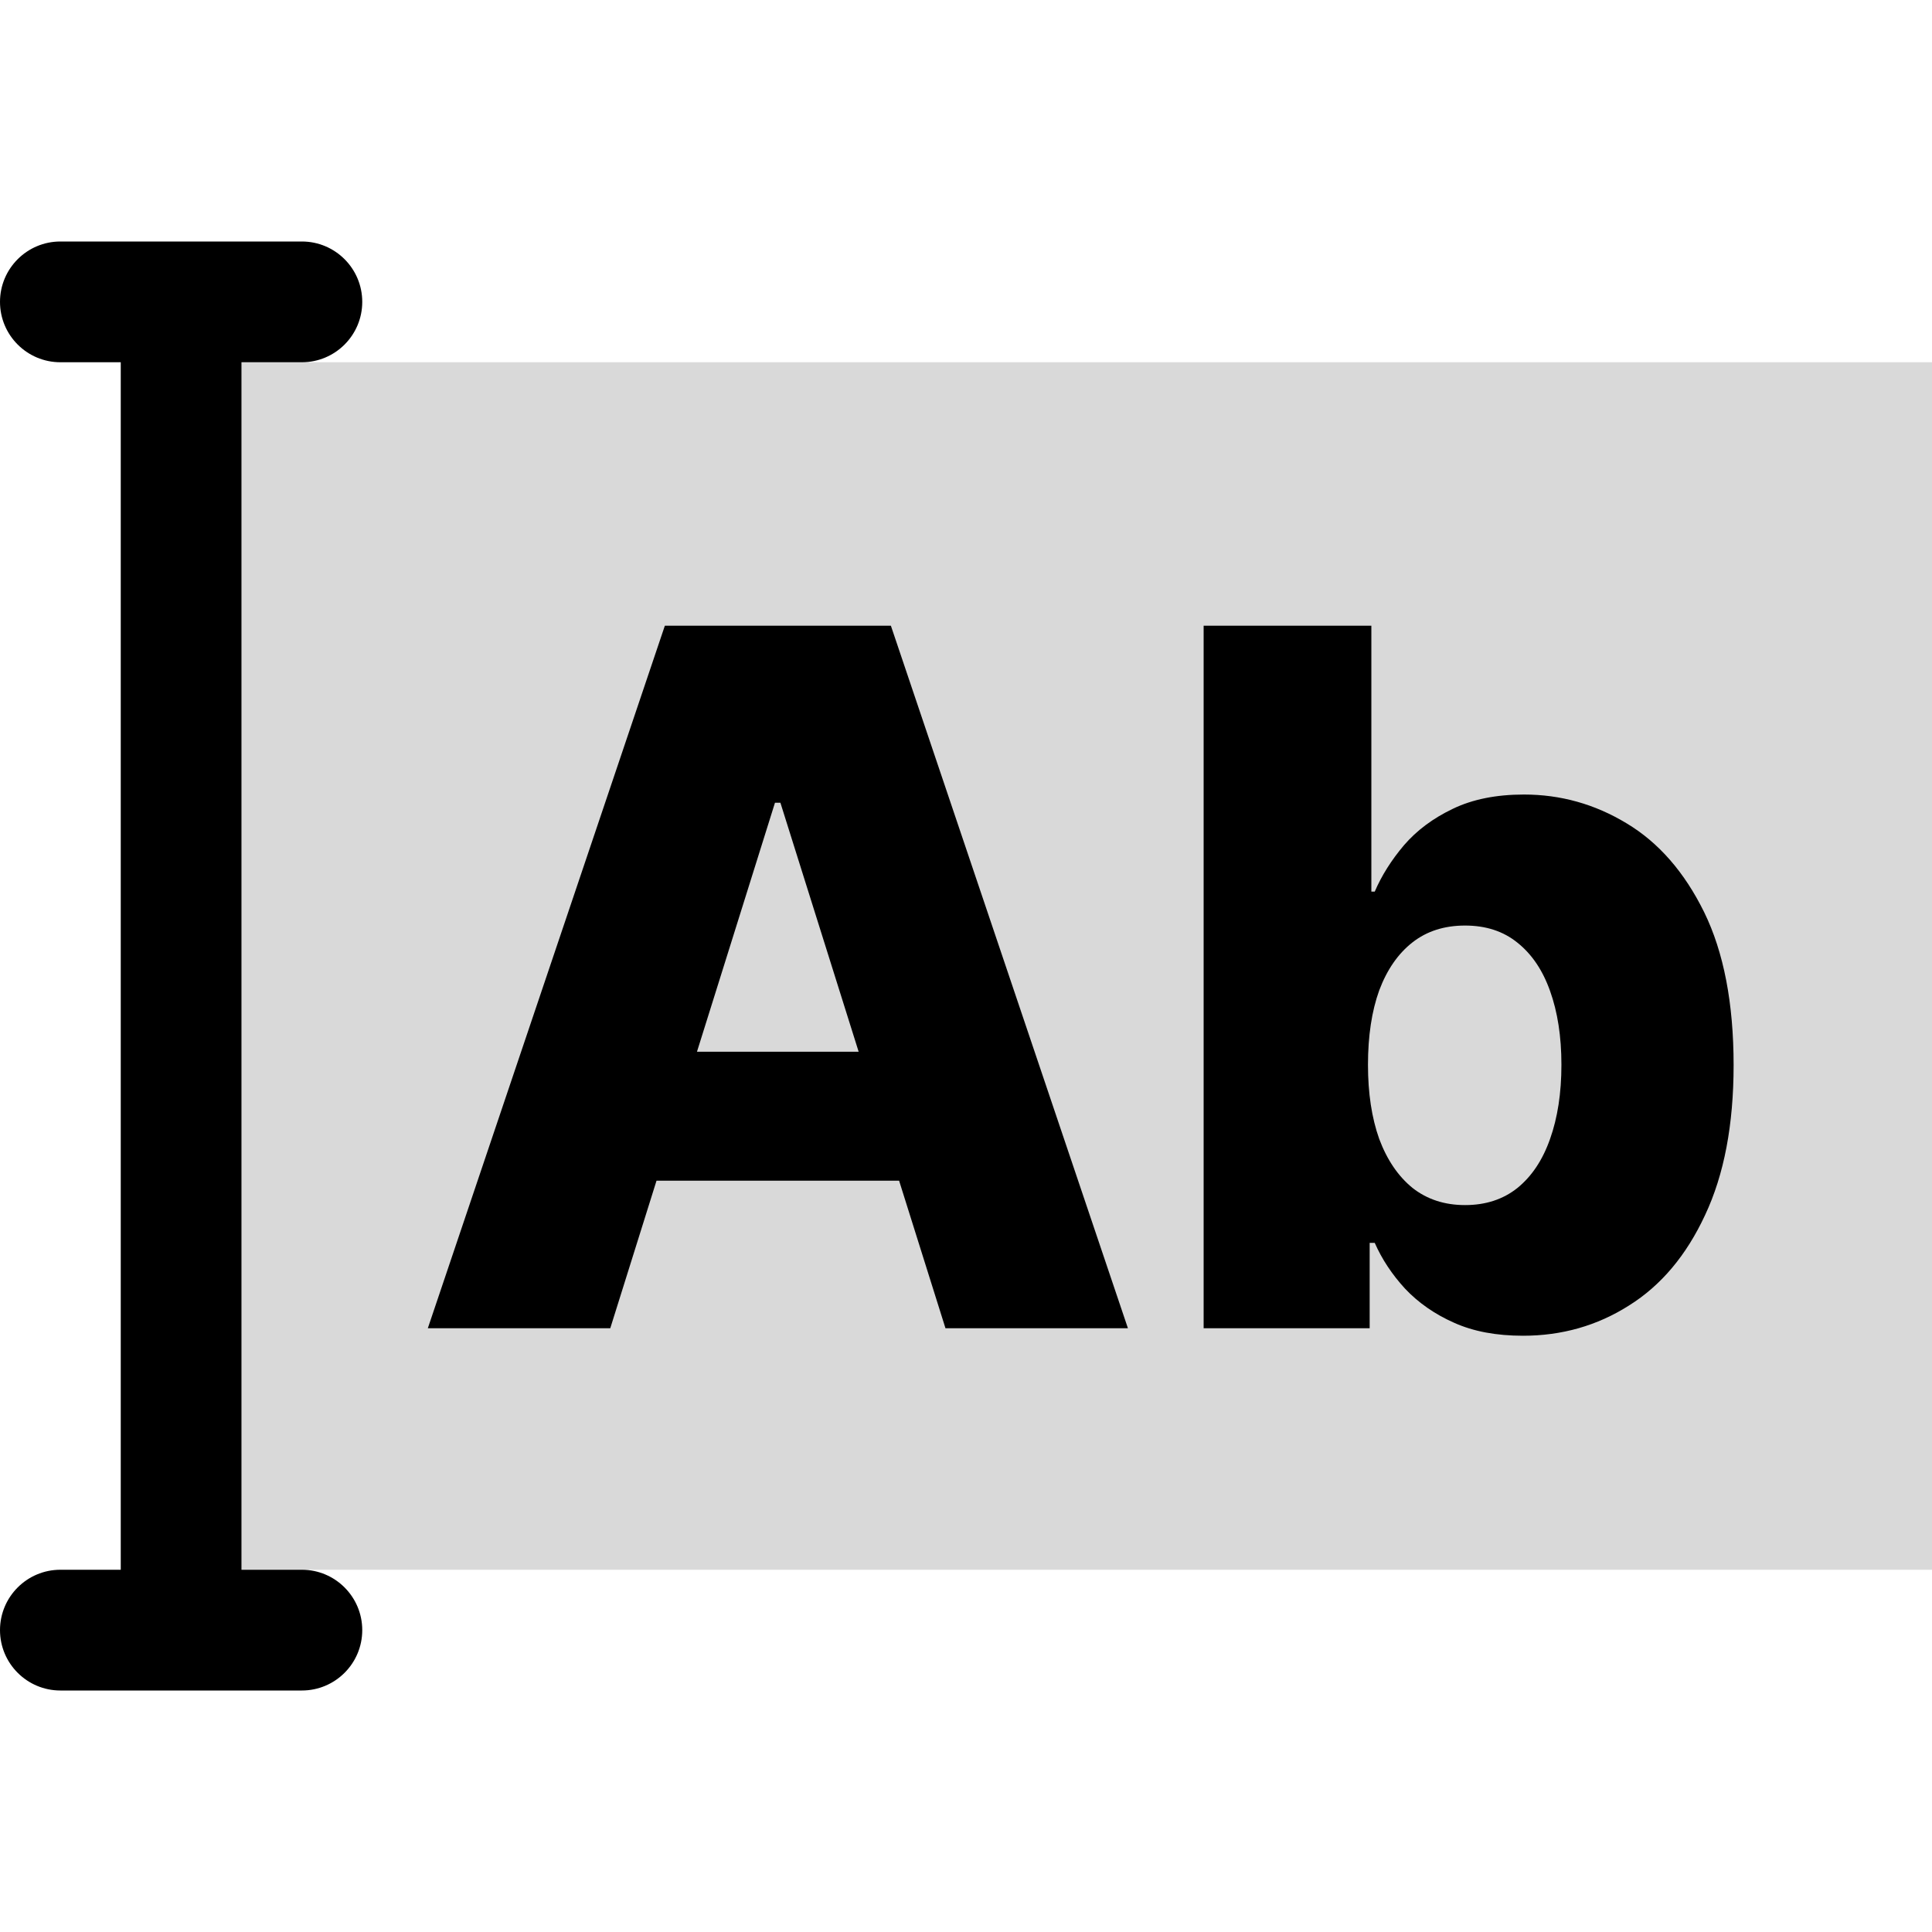 <svg width="16" height="16" viewBox="0 0 16 16" fill="none" xmlns="http://www.w3.org/2000/svg">
<g id="layer-rename">
<rect id="Rectangle 503" opacity="0.15" x="2" y="3" width="14" height="10" fill="black"/>
<path id="Union" fill-rule="evenodd" clip-rule="evenodd" d="M0 2.5C0 2.224 0.224 2 0.5 2H1H2H2.5C2.776 2 3 2.224 3 2.5C3 2.776 2.776 3 2.5 3H2V13H2.5C2.776 13 3 13.224 3 13.5C3 13.776 2.776 14 2.5 14H2H1H0.5C0.224 14 0 13.776 0 13.5C0 13.224 0.224 13 0.5 13H1V3H0.5C0.224 3 0 2.776 0 2.5ZM3.543 11H5.054L5.437 9.778H7.446L7.83 11H9.341L7.378 5.182H5.506L3.543 11ZM7.111 8.71L6.463 6.648H6.418L5.772 8.71H7.111ZM9.968 5.182V11H11.343V10.293H11.385C11.444 10.427 11.527 10.553 11.635 10.671C11.745 10.788 11.881 10.883 12.041 10.954C12.203 11.027 12.393 11.062 12.613 11.062C12.934 11.062 13.227 10.979 13.49 10.812C13.756 10.646 13.966 10.396 14.121 10.062C14.278 9.729 14.357 9.315 14.357 8.821C14.357 8.308 14.275 7.885 14.113 7.554C13.95 7.223 13.736 6.977 13.47 6.818C13.207 6.659 12.924 6.58 12.621 6.58C12.392 6.58 12.195 6.619 12.03 6.699C11.867 6.777 11.733 6.877 11.627 7C11.523 7.123 11.442 7.251 11.385 7.384H11.357V5.182H9.968ZM11.422 9.432C11.36 9.258 11.329 9.053 11.329 8.818C11.329 8.58 11.36 8.374 11.422 8.202C11.487 8.029 11.579 7.897 11.698 7.804C11.817 7.711 11.962 7.665 12.133 7.665C12.305 7.665 12.45 7.712 12.567 7.807C12.686 7.902 12.776 8.035 12.837 8.207C12.899 8.38 12.931 8.583 12.931 8.818C12.931 9.053 12.899 9.258 12.837 9.432C12.776 9.606 12.686 9.741 12.567 9.838C12.448 9.933 12.303 9.98 12.133 9.98C11.964 9.98 11.819 9.933 11.698 9.838C11.579 9.741 11.487 9.606 11.422 9.432Z" fill="black"/>
</g>
</svg>
